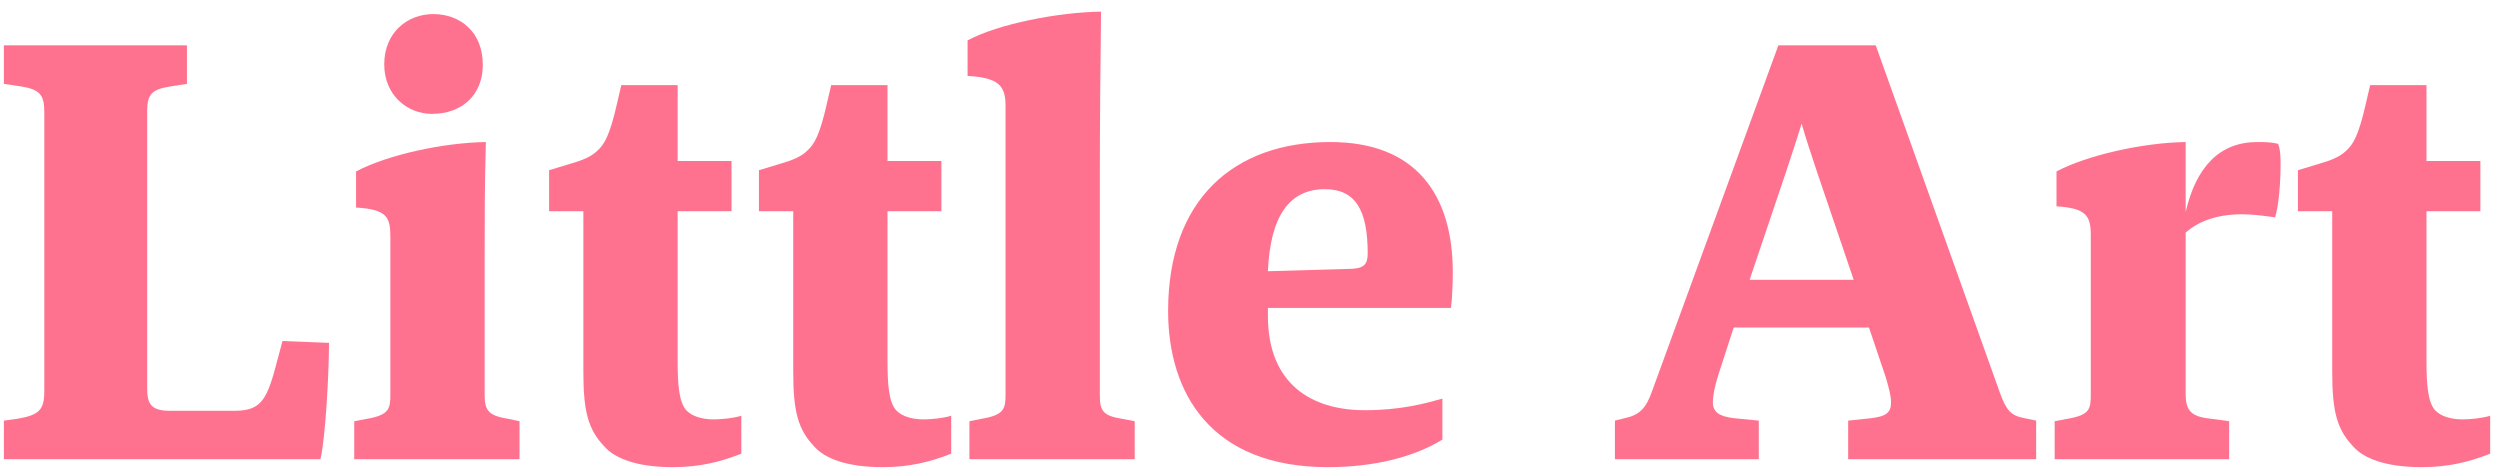 <svg width="147" height="28" viewBox="0 0 147 28" fill="none" xmlns="http://www.w3.org/2000/svg">
<path d="M18.841 27H0.229V24.732L1.021 24.624C2.281 24.408 2.605 24.12 2.605 23.004V6.588C2.605 5.58 2.353 5.256 1.201 5.076L0.229 4.932V2.664H10.993V4.932L10.057 5.076C8.905 5.256 8.653 5.544 8.653 6.552V22.788C8.653 23.76 8.869 24.156 10.021 24.156H13.729C15.206 24.156 15.637 23.688 16.177 21.672L16.61 20.052L19.346 20.16C19.346 21.96 19.13 25.848 18.841 27Z" fill="#FF728F"/>
<path d="M30.549 27H20.829V24.768L21.585 24.624C22.881 24.408 22.953 24.012 22.953 23.22V13.932C22.953 12.78 22.773 12.312 20.937 12.204V10.08C22.773 9.108 26.049 8.388 28.569 8.352C28.497 10.98 28.497 13.068 28.497 15.084V23.22C28.497 24.156 28.749 24.444 29.865 24.624L30.549 24.768V27ZM28.389 3.816C28.389 5.58 27.165 6.696 25.401 6.696C23.961 6.696 22.593 5.616 22.593 3.78C22.593 1.908 23.961 0.828 25.473 0.828C27.021 0.828 28.389 1.836 28.389 3.816Z" fill="#FF728F"/>
<path d="M43.59 26.676C42.402 27.144 41.178 27.468 39.558 27.468C37.398 27.468 36.138 26.928 35.562 26.28C34.59 25.272 34.302 24.228 34.302 21.852V12.42H32.286V10.008L33.474 9.648C34.23 9.432 34.77 9.216 35.13 8.856C35.526 8.496 35.85 7.992 36.282 6.084L36.534 5.004H39.846V9.468H43.014V12.42H39.846V21.204C39.846 22.608 39.918 23.688 40.386 24.156C40.71 24.48 41.286 24.66 41.97 24.66C42.402 24.66 43.158 24.588 43.59 24.444V26.676Z" fill="#FF728F"/>
<path d="M55.93 26.676C54.742 27.144 53.518 27.468 51.898 27.468C49.738 27.468 48.478 26.928 47.902 26.28C46.93 25.272 46.642 24.228 46.642 21.852V12.42H44.626V10.008L45.814 9.648C46.57 9.432 47.11 9.216 47.47 8.856C47.866 8.496 48.19 7.992 48.622 6.084L48.874 5.004H52.186V9.468H55.354V12.42H52.186V21.204C52.186 22.608 52.258 23.688 52.726 24.156C53.05 24.48 53.626 24.66 54.31 24.66C54.742 24.66 55.498 24.588 55.93 24.444V26.676Z" fill="#FF728F"/>
<path d="M66.722 27H57.002V24.768L57.722 24.624C59.018 24.408 59.126 24.048 59.126 23.22V6.228C59.126 5.04 58.73 4.572 56.894 4.464V2.376C58.694 1.404 62.222 0.72 64.742 0.684C64.706 3.492 64.67 7.596 64.67 10.224V23.22C64.67 24.156 64.85 24.444 65.966 24.624L66.722 24.768V27Z" fill="#FF728F"/>
<path d="M84.813 25.848C83.229 26.82 80.925 27.468 78.081 27.468C71.169 27.468 68.685 23.076 68.685 18.288C68.685 11.736 72.537 8.352 78.225 8.352C83.265 8.352 85.425 11.448 85.425 16.02C85.425 16.524 85.389 17.64 85.317 18.108H74.553V18.576C74.553 22.572 77.109 24.12 80.241 24.12C82.365 24.12 83.805 23.724 84.813 23.436V25.848ZM74.553 15.948L79.521 15.804C80.205 15.768 80.421 15.516 80.421 14.904C80.421 12.348 79.701 11.124 77.901 11.124C75.885 11.124 74.697 12.6 74.553 15.948Z" fill="#FF728F"/>
<path d="M103.417 27H94.957V24.732L95.533 24.588C96.397 24.408 96.793 24.012 97.153 22.968L104.569 2.664H110.293L117.601 23.112C117.961 24.084 118.213 24.444 119.041 24.588L119.725 24.732V27H108.673V24.732L110.041 24.588C110.905 24.48 111.193 24.264 111.193 23.652C111.193 23.256 111.049 22.752 110.869 22.14L109.897 19.26H101.941L101.041 22.032C100.825 22.716 100.717 23.256 100.717 23.652C100.717 24.228 101.077 24.48 101.941 24.588L103.417 24.732V27ZM102.877 16.452H108.997C107.017 10.62 106.369 8.784 105.937 7.272C105.469 8.784 104.893 10.512 102.877 16.452Z" fill="#FF728F"/>
<path d="M131.074 27H120.814V24.768L121.57 24.624C122.866 24.408 122.938 24.048 122.938 23.22V13.824C122.938 12.672 122.65 12.24 120.922 12.132V10.08C122.686 9.144 125.962 8.388 128.518 8.352V12.456C129.13 9.828 130.498 8.352 132.73 8.352C133.126 8.352 133.558 8.352 133.954 8.46C134.098 8.82 134.098 9.288 134.098 9.756C134.098 10.692 133.99 12.132 133.774 12.78C133.018 12.672 132.406 12.6 131.83 12.6C130.39 12.6 129.274 12.996 128.518 13.68V23.148C128.518 24.012 128.734 24.444 129.742 24.588L131.074 24.768V27Z" fill="#FF728F"/>
<path d="M146.422 26.676C145.234 27.144 144.01 27.468 142.39 27.468C140.23 27.468 138.97 26.928 138.394 26.28C137.422 25.272 137.134 24.228 137.134 21.852V12.42H135.118V10.008L136.306 9.648C137.062 9.432 137.602 9.216 137.962 8.856C138.358 8.496 138.682 7.992 139.114 6.084L139.366 5.004H142.678V9.468H145.846V12.42H142.678V21.204C142.678 22.608 142.75 23.688 143.218 24.156C143.542 24.48 144.118 24.66 144.802 24.66C145.234 24.66 145.99 24.588 146.422 24.444V26.676Z" fill="#FF728F"/>
</svg>
